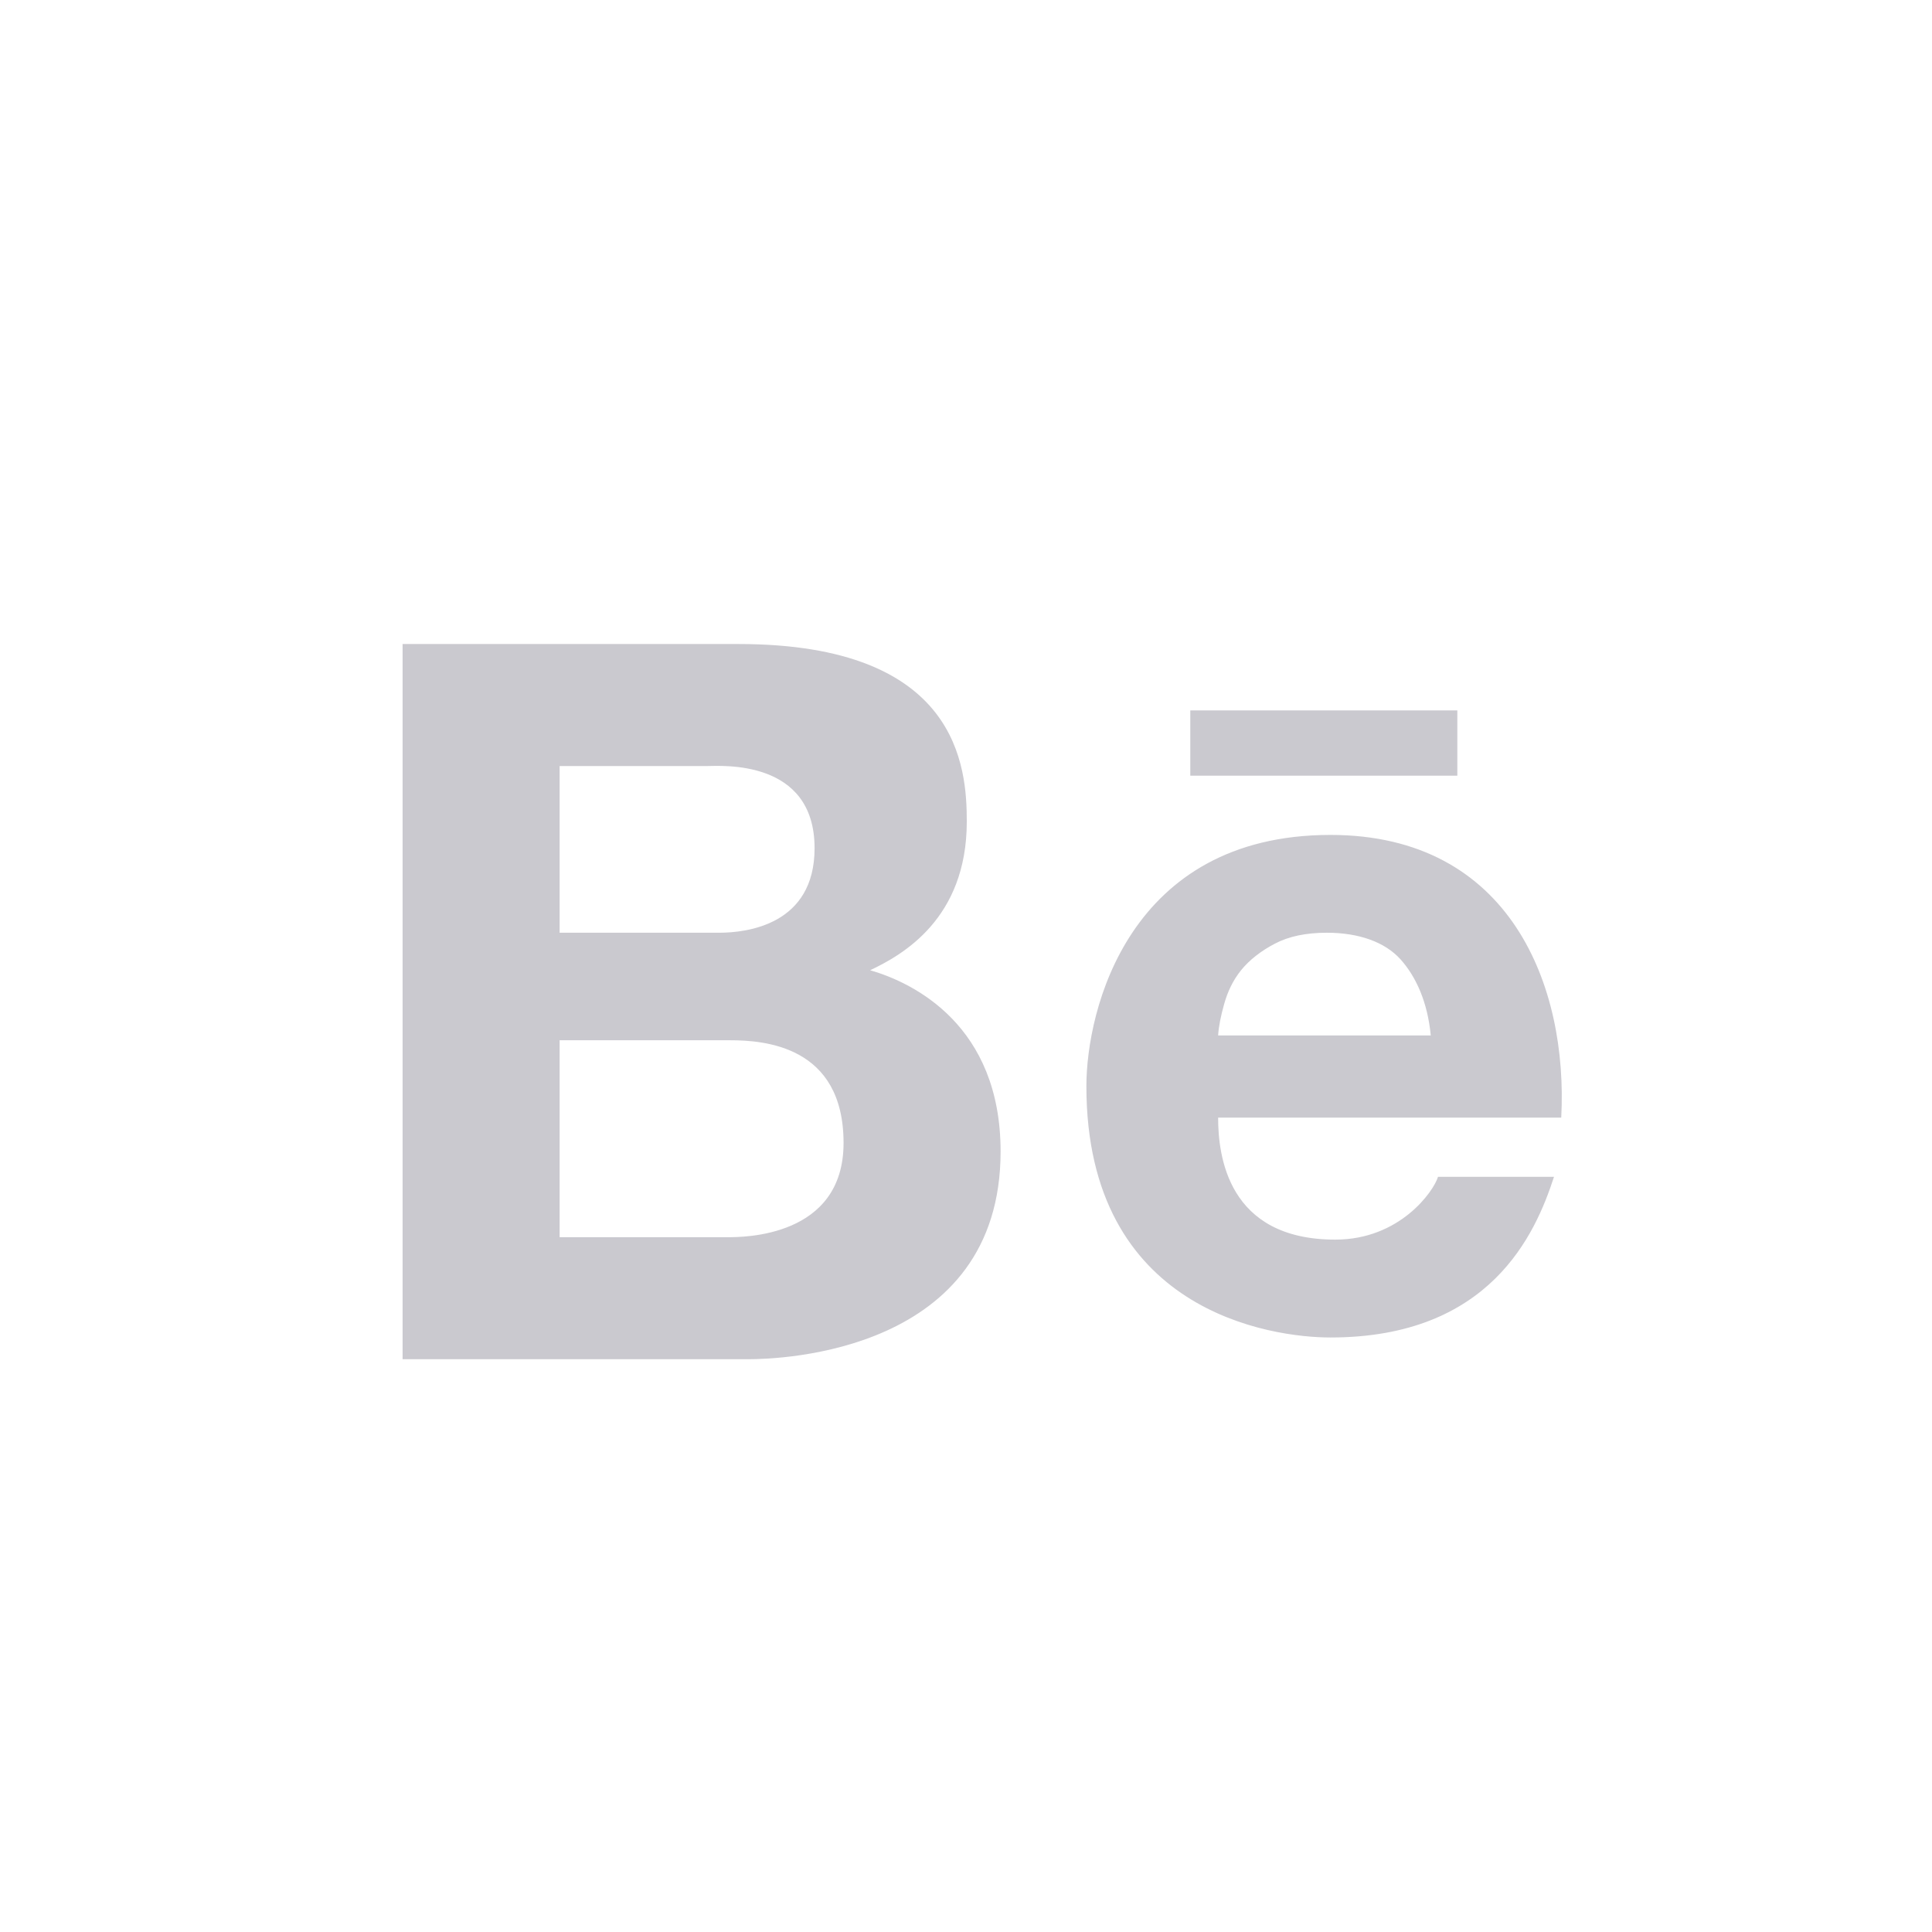 <?xml version="1.0" encoding="UTF-8"?> <svg xmlns="http://www.w3.org/2000/svg" width="32" height="32" viewBox="0 0 32 32" fill="none"><path d="M6.668 10.667V22.513H12.391C12.921 22.513 16.573 22.406 16.573 19.072C16.573 16.988 15.14 16.28 14.412 16.07C14.948 15.817 16.013 15.217 16.013 13.608C16.013 12.713 15.886 10.667 12.231 10.667H6.668ZM19.715 11.767V12.848H24.138V11.767H19.715ZM9.269 12.688H11.711C11.941 12.688 13.492 12.565 13.492 14.049C13.492 15.317 12.371 15.449 11.911 15.449H9.269V12.688ZM22.037 13.829C18.692 13.829 17.994 16.733 17.994 17.991C17.994 21.726 21.056 22.153 22.037 22.153C24.681 22.153 25.431 20.442 25.739 19.492H23.818C23.743 19.737 23.182 20.532 22.117 20.532C20.331 20.532 20.176 19.137 20.176 18.511H25.859C25.974 16.35 25.028 13.829 22.037 13.829ZM21.977 15.449C22.509 15.449 22.94 15.604 23.197 15.89C23.455 16.177 23.645 16.598 23.698 17.15H20.176C20.186 16.998 20.221 16.823 20.276 16.63C20.331 16.433 20.416 16.245 20.556 16.07C20.696 15.897 20.891 15.747 21.116 15.63C21.346 15.509 21.631 15.449 21.977 15.449ZM9.269 17.23H12.091C12.651 17.23 13.972 17.318 13.972 18.931C13.972 20.495 12.309 20.492 12.051 20.492H9.269V17.23Z" fill="#CAC9CF"></path></svg> 